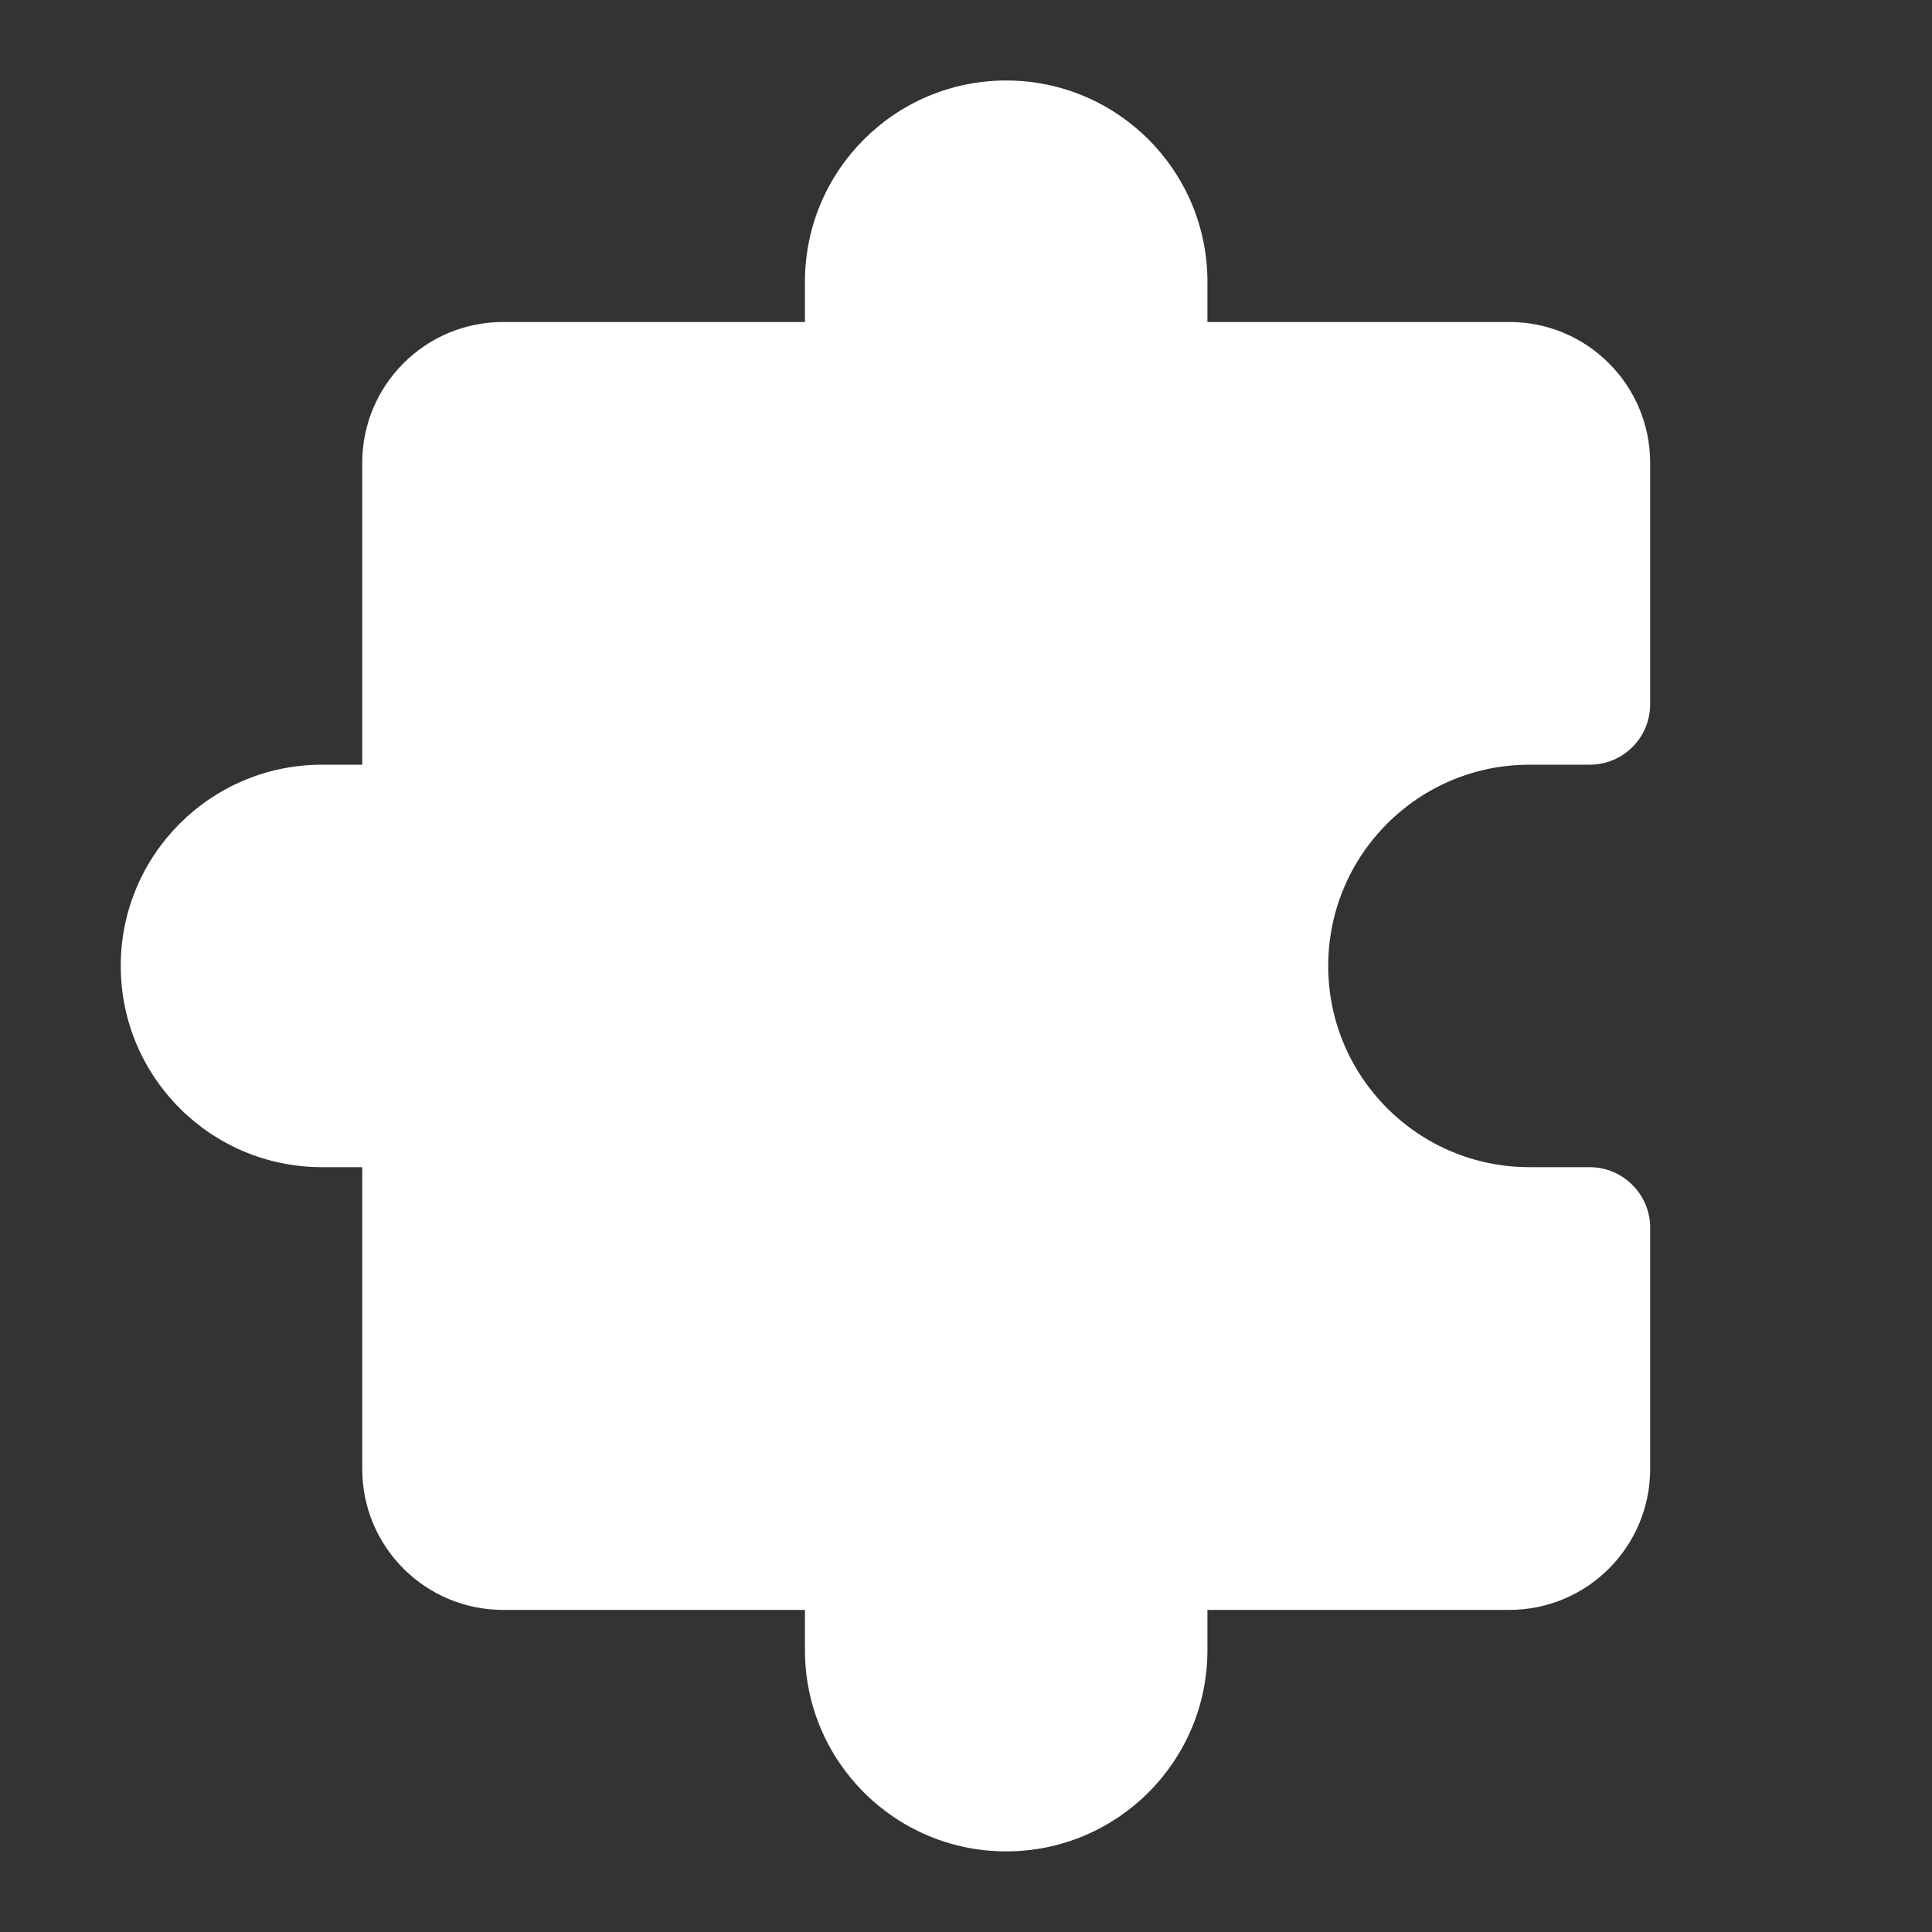 <svg version="1.1" xmlns="http://www.w3.org/2000/svg" xmlns:xlink="http://www.w3.org/1999/xlink" width="48px" height="48px" viewBox="0,0,256,256"><rect x="0" y="0" width="256" height="256" fill="#333333" stroke="none"/><g fill="#ffffff" fill-rule="nonzero" stroke="none" stroke-width="1" stroke-linecap="butt" stroke-linejoin="miter" stroke-miterlimit="10" stroke-dasharray="" stroke-dashoffset="0" font-family="none" font-weight="none" font-size="none" text-anchor="none" style="mix-blend-mode: normal"><g transform="scale(5.333,5.333)"><path d="M38,19c0.071,0 1.5,0 1.5,0c0.828,0 1.5,-0.672 1.5,-1.5v-6c0,-1.933 -1.567,-3.5 -3.5,-3.5h-7.5c0,0 0,-0.667 0,-1c0,-2.761 -2.239,-5 -5,-5c-2.761,0 -5,2.239 -5,5c0,0.343 0,1 0,1h-7.5c-1.933,0 -3.5,1.567 -3.5,3.5v7.5c0,0 -0.657,0 -1,0c-2.761,0 -5,2.239 -5,5c0,2.761 2.239,5 5,5c0.343,0 1,0 1,0v7.5c0,1.933 1.567,3.5 3.5,3.5h7.5c0,0 0,0.657 0,1c0,2.761 2.239,5 5,5c2.761,0 5,-2.239 5,-5c0,-0.343 0,-1 0,-1h7.5c1.933,0 3.5,-1.567 3.5,-3.5v-6c0,-0.825 -0.677,-1.5 -1.502,-1.5c-1.624,0 -1.009,0 -1.496,0h-0.001c-2.761,0 -5,-2.239 -5,-5c0,-2.761 2.238,-5 4.999,-5z"></path></g></g></svg>